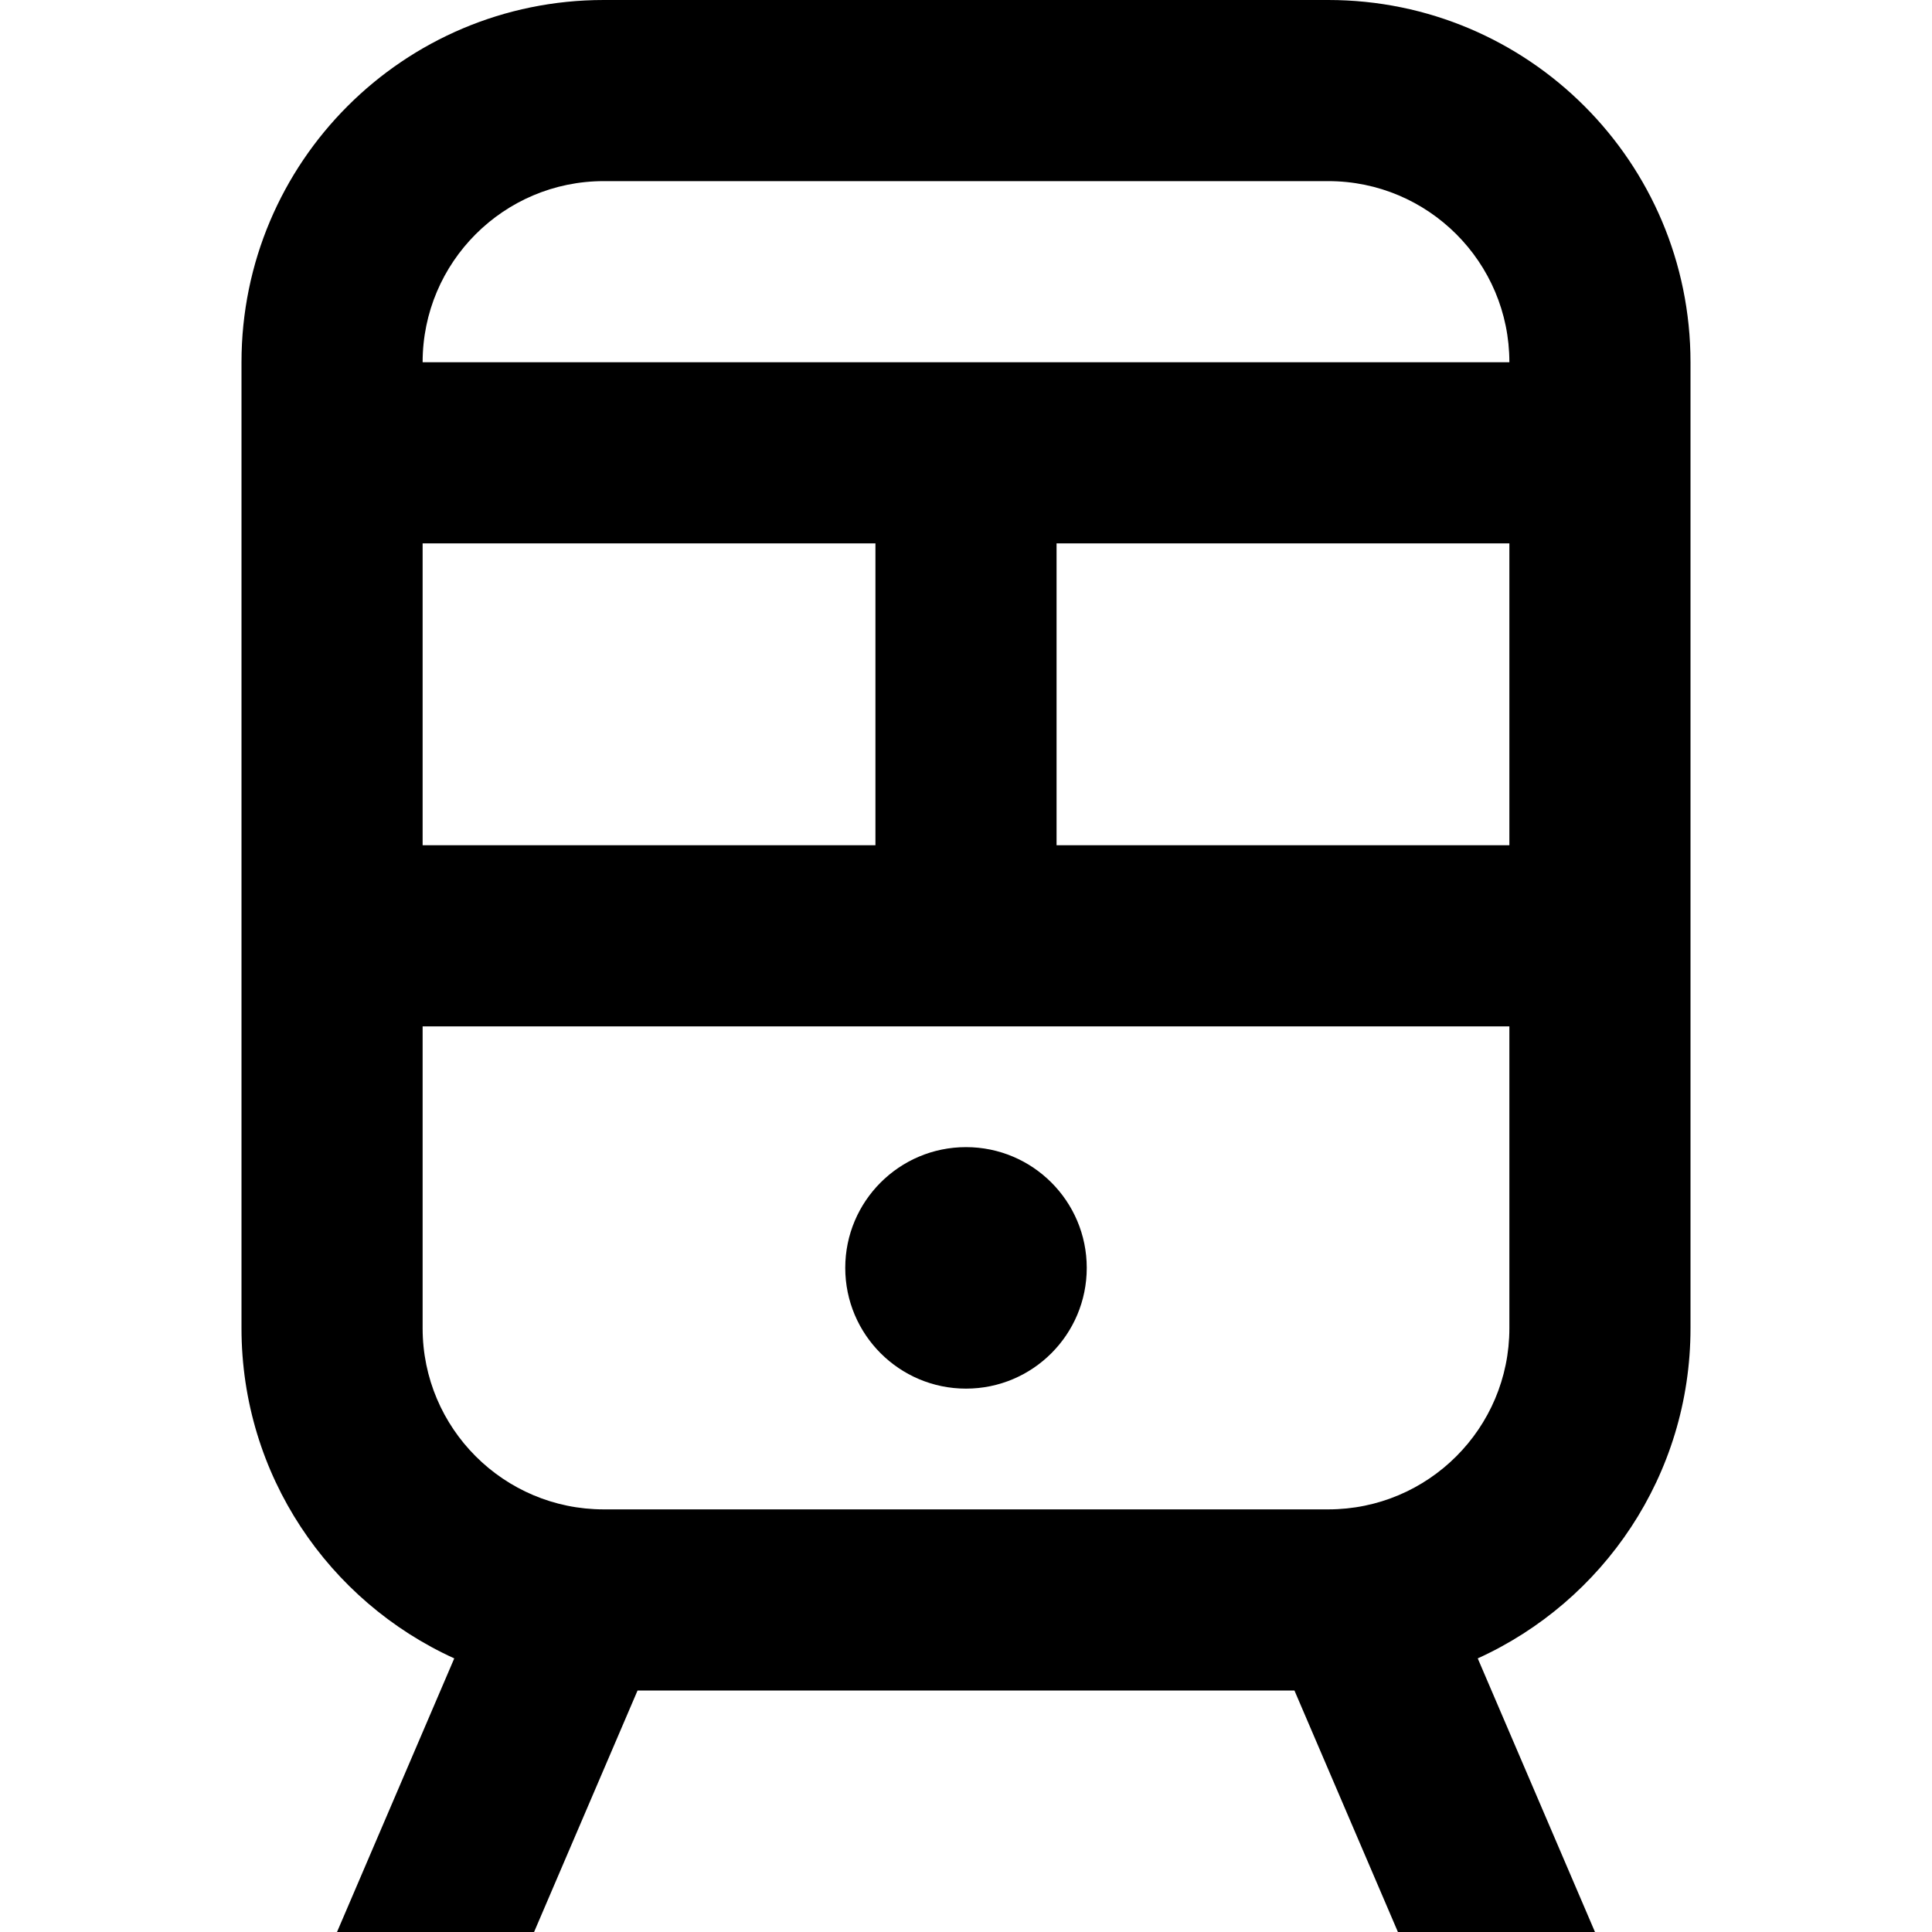 <svg width="16" height="16" viewBox="0 0 16 16" fill="none" xmlns="http://www.w3.org/2000/svg">
<path d="M9 10.5C9 11.052 8.552 11.5 8 11.5C7.448 11.5 7 11.052 7 10.5C7 9.948 7.448 9.5 8 9.5C8.552 9.5 9 9.948 9 10.5Z" fill="black"/>
<path fill-rule="evenodd" clip-rule="evenodd" d="M2 3C2 1.343 3.343 0 5 0H11C12.657 0 14 1.343 14 3V11C14 12.216 13.277 13.262 12.238 13.734L13.209 16H11.577L10.72 14H5.28L4.423 16H2.791L3.762 13.734C2.723 13.262 2 12.216 2 11V3ZM5 1.5H11C11.828 1.5 12.5 2.172 12.5 3L3.5 3C3.5 2.172 4.172 1.5 5 1.5ZM3.5 4.5V7H7.25V4.5H3.5ZM12.5 8.5H3.5V11C3.5 11.828 4.172 12.5 5 12.5H11C11.828 12.5 12.5 11.828 12.5 11V8.5ZM12.5 7V4.5H8.75V7H12.5Z" fill="black"/>
</svg>
